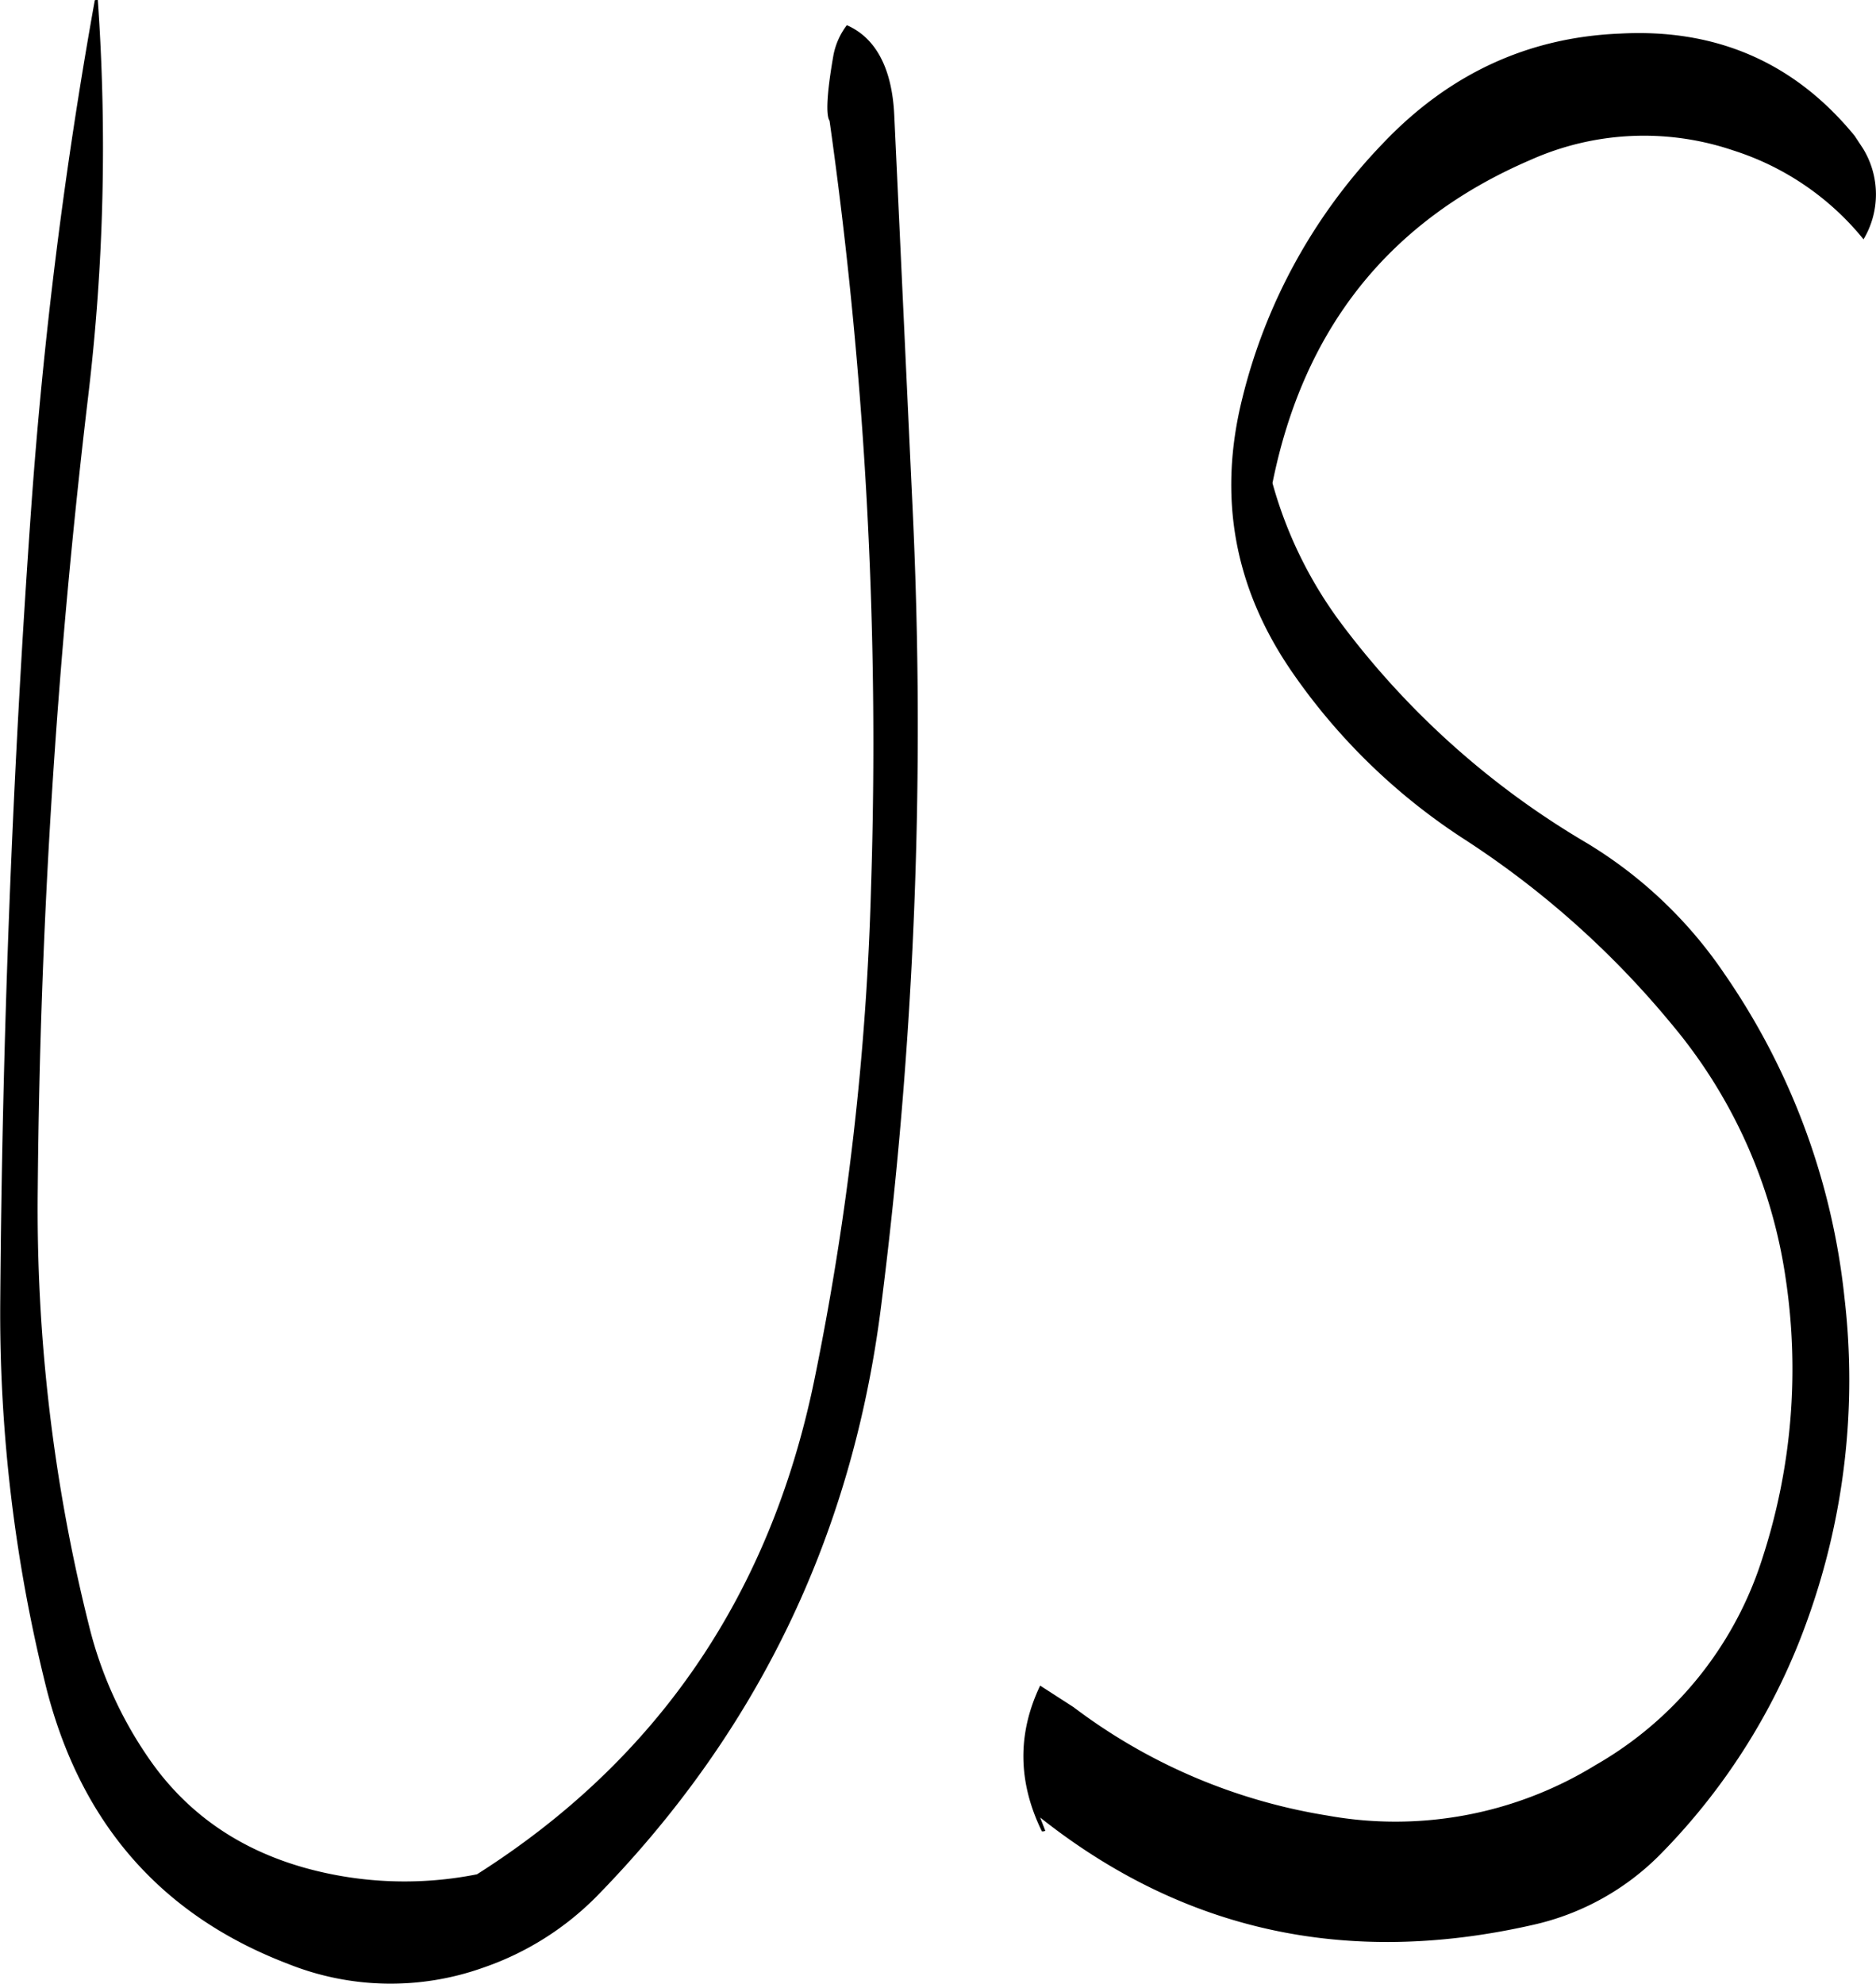 <svg id="Layer_1" data-name="Layer 1" xmlns="http://www.w3.org/2000/svg" viewBox="0 0 303.94 321.35"><defs><style>.cls-1{fill-rule:evenodd;}</style></defs><path class="cls-1" d="M243.48,125.88a720.18,720.18,0,0,1,6.72,124.2,458.21,458.21,0,0,1-9.24,80q-10.8,52-54.6,79.8a60.21,60.21,0,0,1-27.72-1c-10.8-3-19.32-8.88-25.44-17.76a65,65,0,0,1-9.72-21.6,277.59,277.59,0,0,1-8.28-70.8,1166.45,1166.45,0,0,1,8.16-128.16,340.24,340.24,0,0,0,1.56-64.32l-.48.12a773.46,773.46,0,0,0-10.32,82.44c-3,42.36-4.68,85.2-5,128.28a250.2,250.2,0,0,0,7.56,63q8.46,32.58,39,44.28a44.72,44.72,0,0,0,31.8.6A47.52,47.52,0,0,0,205.8,413.4c25.92-26.52,41.28-58.2,46-95.28a743.52,743.52,0,0,0,5.16-128.88l-3-64.32c-.36-7.56-3-12.48-7.68-14.52a11.63,11.63,0,0,0-2.16,4.8C243,121.56,242.88,125,243.48,125.88Zm167.4,4.44-1.32-2c-9.72-11.88-22.44-17.4-38-16.56-15,.6-27.84,6.6-38.52,17.88a90.51,90.51,0,0,0-22.68,41.16c-4,16-1.32,30.72,8,44.28a99.61,99.61,0,0,0,28.08,27.24,147.28,147.28,0,0,1,33.48,29.88,82.45,82.45,0,0,1,18.48,41.28,98.73,98.73,0,0,1-3.72,45,59.18,59.18,0,0,1-27.12,33.72,61.93,61.93,0,0,1-43.44,8.16A92.4,92.4,0,0,1,283,382.8l-5.4-3.48c-3.72,7.8-3.6,15.6.24,23.52,0,.12.24.12.6,0l-.84-2.16c23.16,18.36,49.68,24.24,79.8,17.4a41.8,41.8,0,0,0,21-11.76,103.59,103.59,0,0,0,23.52-37.68,114.66,114.66,0,0,0,6-52.08A113,113,0,0,0,388.44,264,71.52,71.52,0,0,0,366,242.76,135.22,135.22,0,0,1,326.16,207a68.43,68.43,0,0,1-10.92-22.44q7.56-37.62,41.76-52.32a45.07,45.07,0,0,1,32.88-1.56A44.55,44.55,0,0,1,411,145.08,14.19,14.19,0,0,0,410.88,130.32Z" transform="translate(-109.08 -106.32)"/></svg>